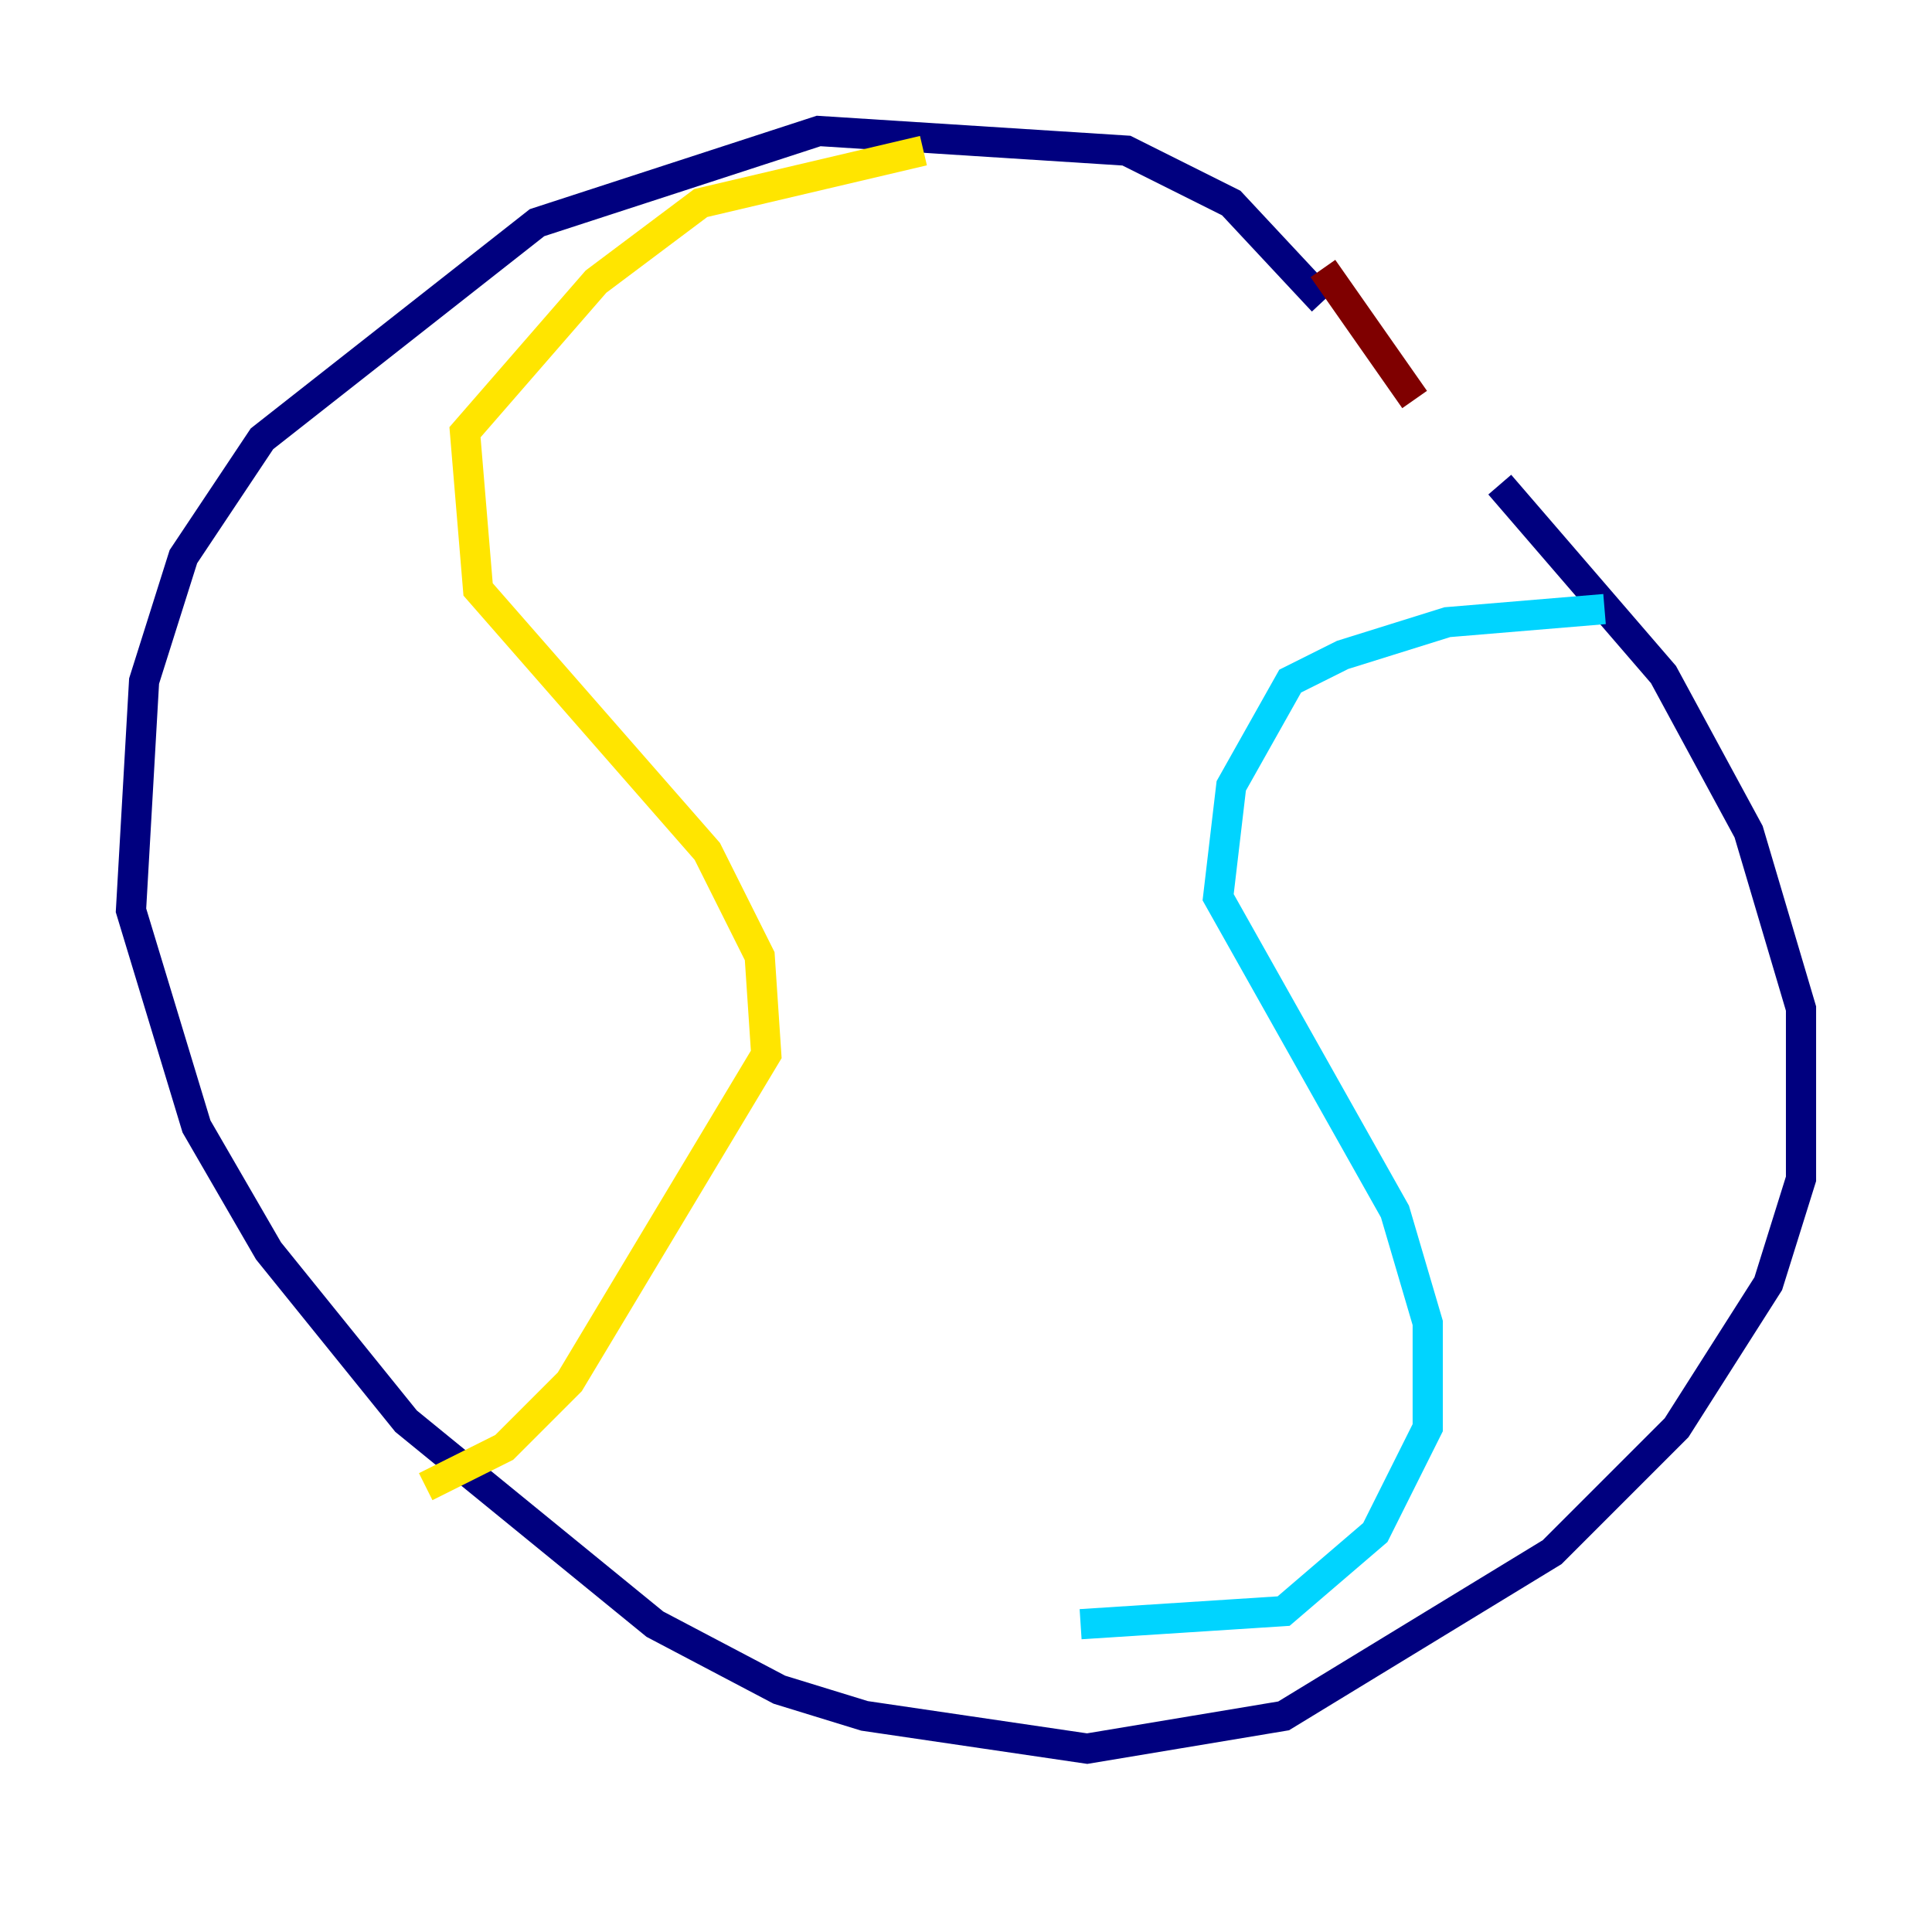 <?xml version="1.0" encoding="utf-8" ?>
<svg baseProfile="tiny" height="128" version="1.2" viewBox="0,0,128,128" width="128" xmlns="http://www.w3.org/2000/svg" xmlns:ev="http://www.w3.org/2001/xml-events" xmlns:xlink="http://www.w3.org/1999/xlink"><defs /><polyline fill="none" points="87.647,19.959 81.573,13.451 74.63,9.98 54.237,8.678 35.58,14.752 17.356,29.071 12.149,36.881 9.546,45.125 8.678,60.312 13.017,74.63 17.79,82.875 26.902,94.156 43.39,107.607 51.634,111.946 57.275,113.681 72.027,115.851 85.044,113.681 102.834,102.834 111.078,94.59 117.153,85.044 119.322,78.102 119.322,66.82 115.851,55.105 110.21,44.691 99.363,32.108" stroke="#00007f" stroke-width="2" /><polyline fill="none" points="106.305,40.352 95.891,41.22 88.949,43.39 85.478,45.125 81.573,52.068 80.705,59.444 92.42,80.271 94.59,87.647 94.59,94.59 91.119,101.532 85.044,106.739 71.593,107.607" stroke="#00d4ff" stroke-width="2" /><polyline fill="none" points="61.18,9.98 46.427,13.451 39.485,18.658 30.807,28.637 31.675,39.051 46.861,56.407 50.332,63.349 50.766,69.858 37.749,91.552 33.41,95.891 28.203,98.495" stroke="#ffe500" stroke-width="2" /><polyline fill="none" points="87.647,17.79 93.722,26.468" stroke="#7f0000" stroke-width="2" /></svg>